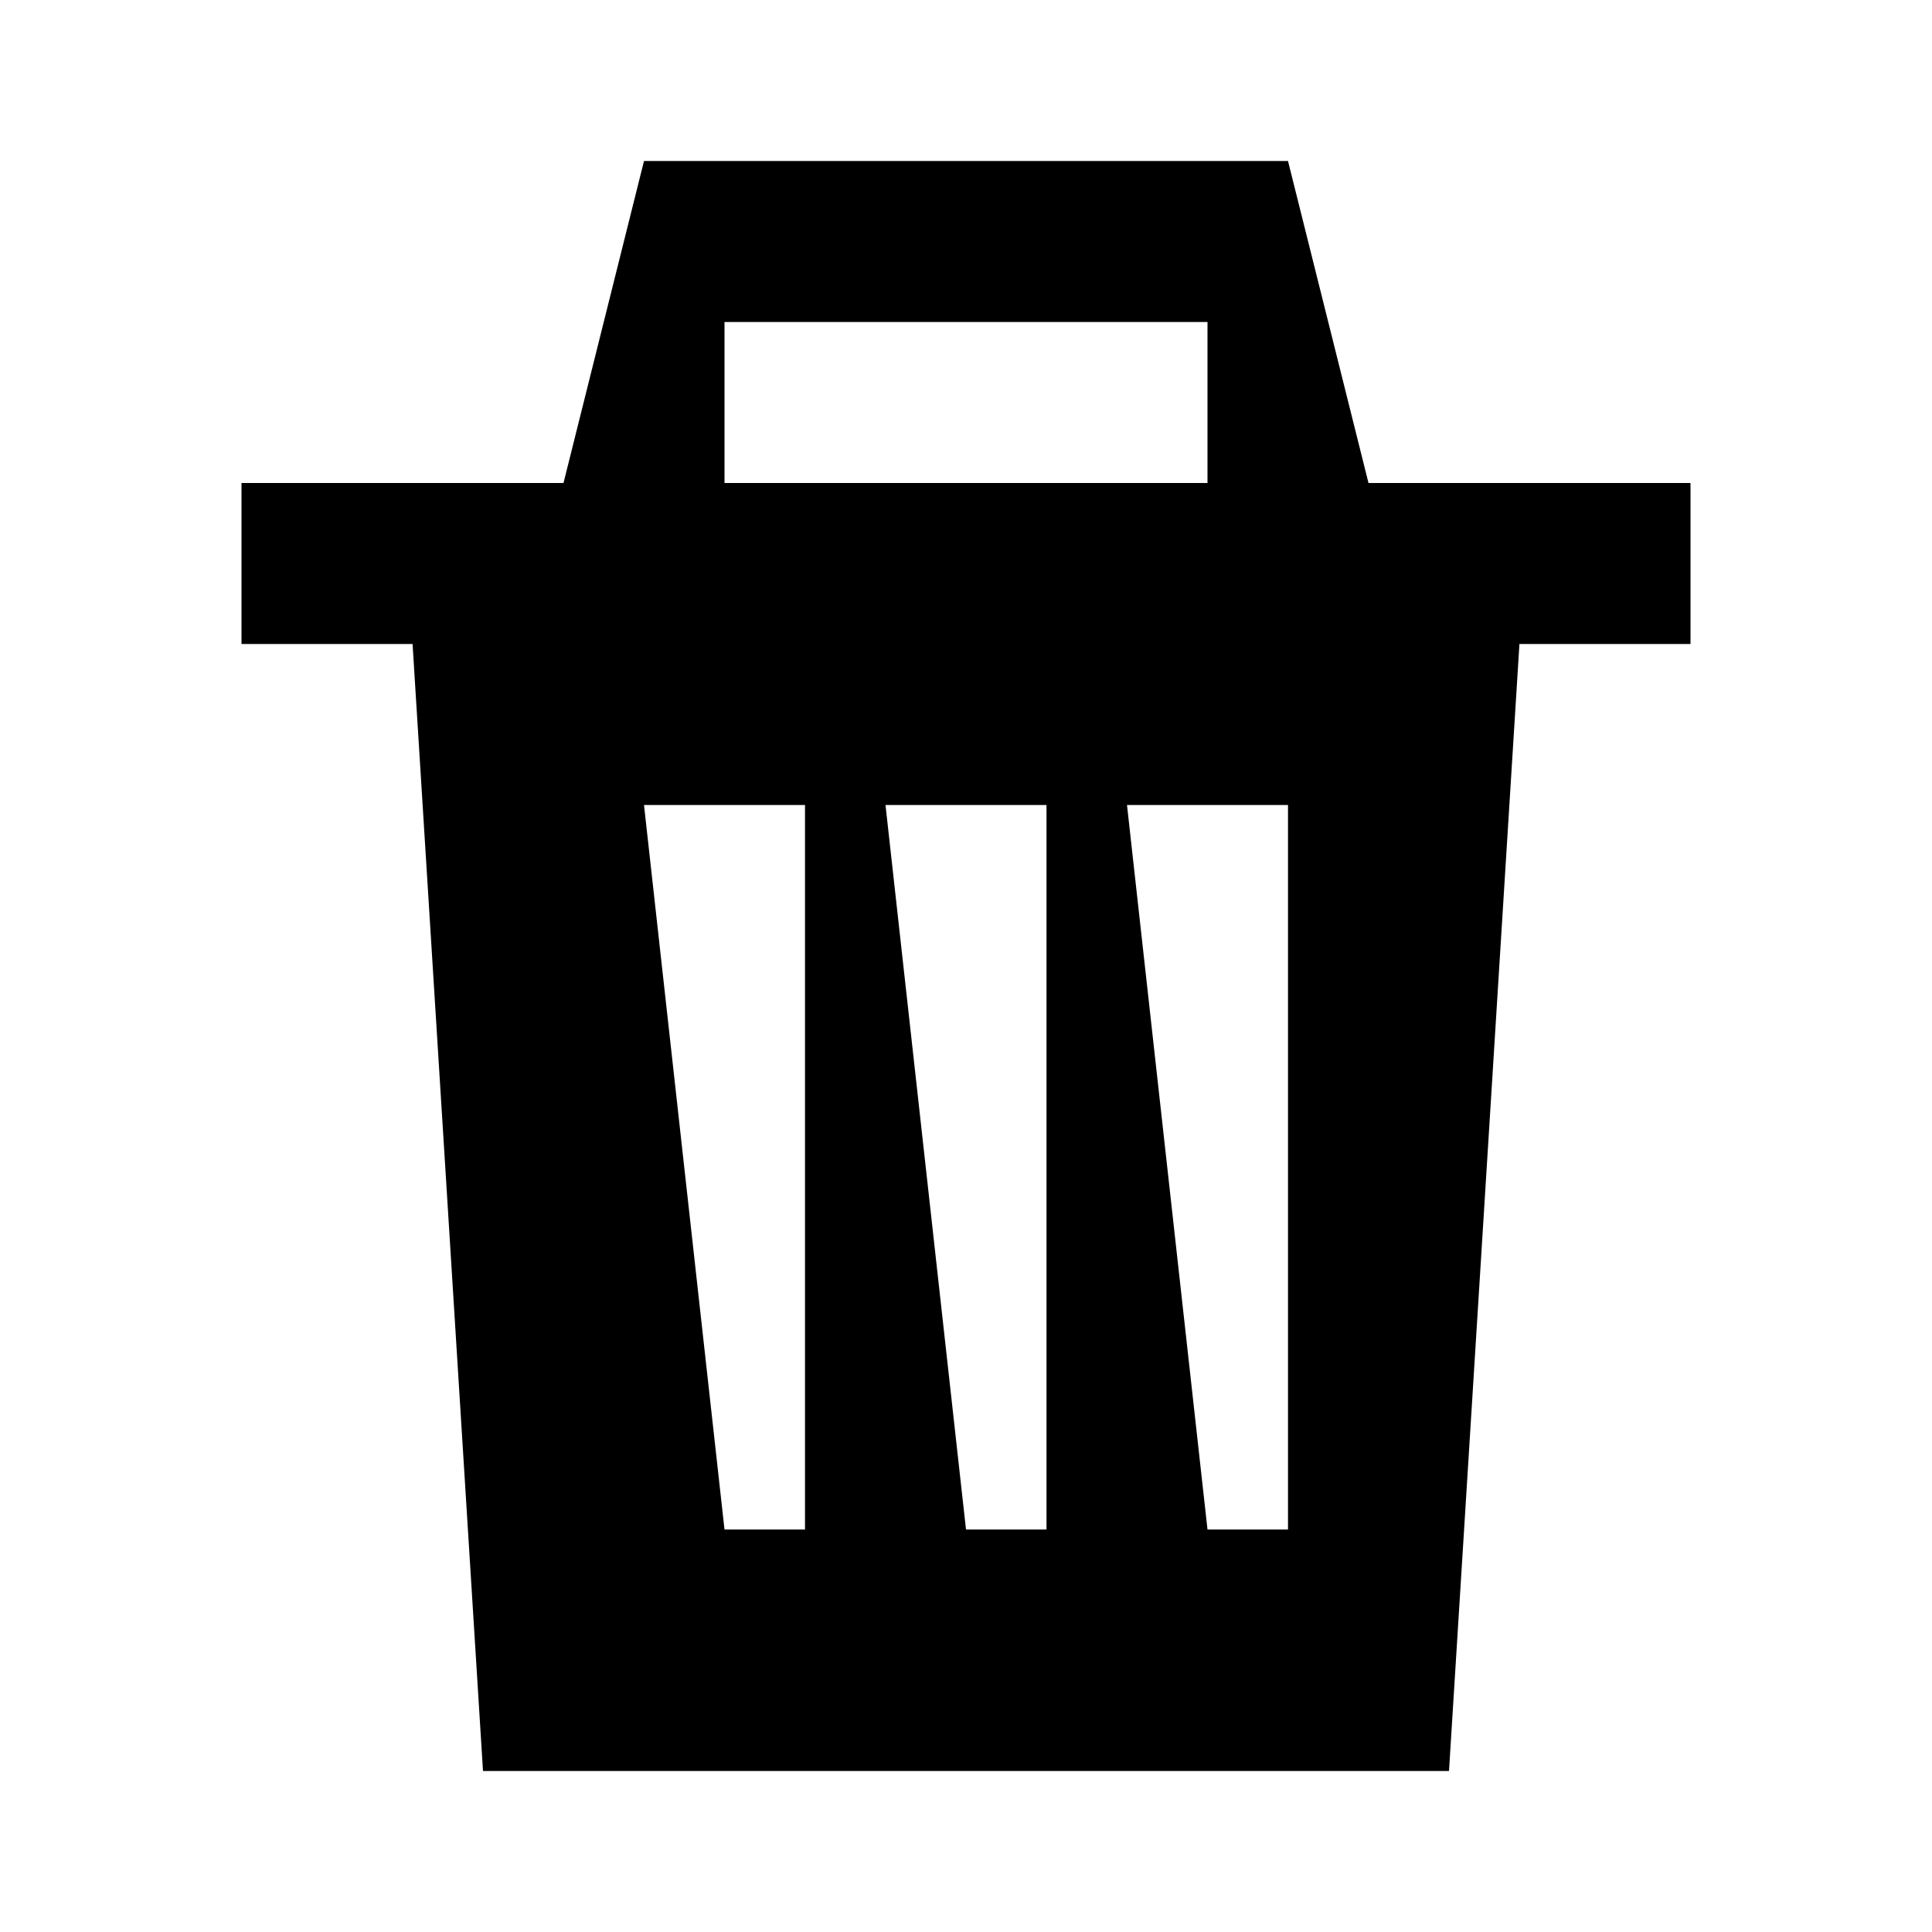 <svg width="24" height="24" viewBox="0 0 24 24" fill="none" xmlns="http://www.w3.org/2000/svg">
<path fill-rule="evenodd" clip-rule="evenodd" d="M7 6L8 2H16L17 6H21V8H18.875L18 22H6L5.125 8H3V6H7ZM9 19L8 10H10V19H9ZM11 10L12 19H13V10H11ZM15 19L14 10H16V19H15ZM9 4H15V6H9V4Z" fill="black"/>
</svg>
